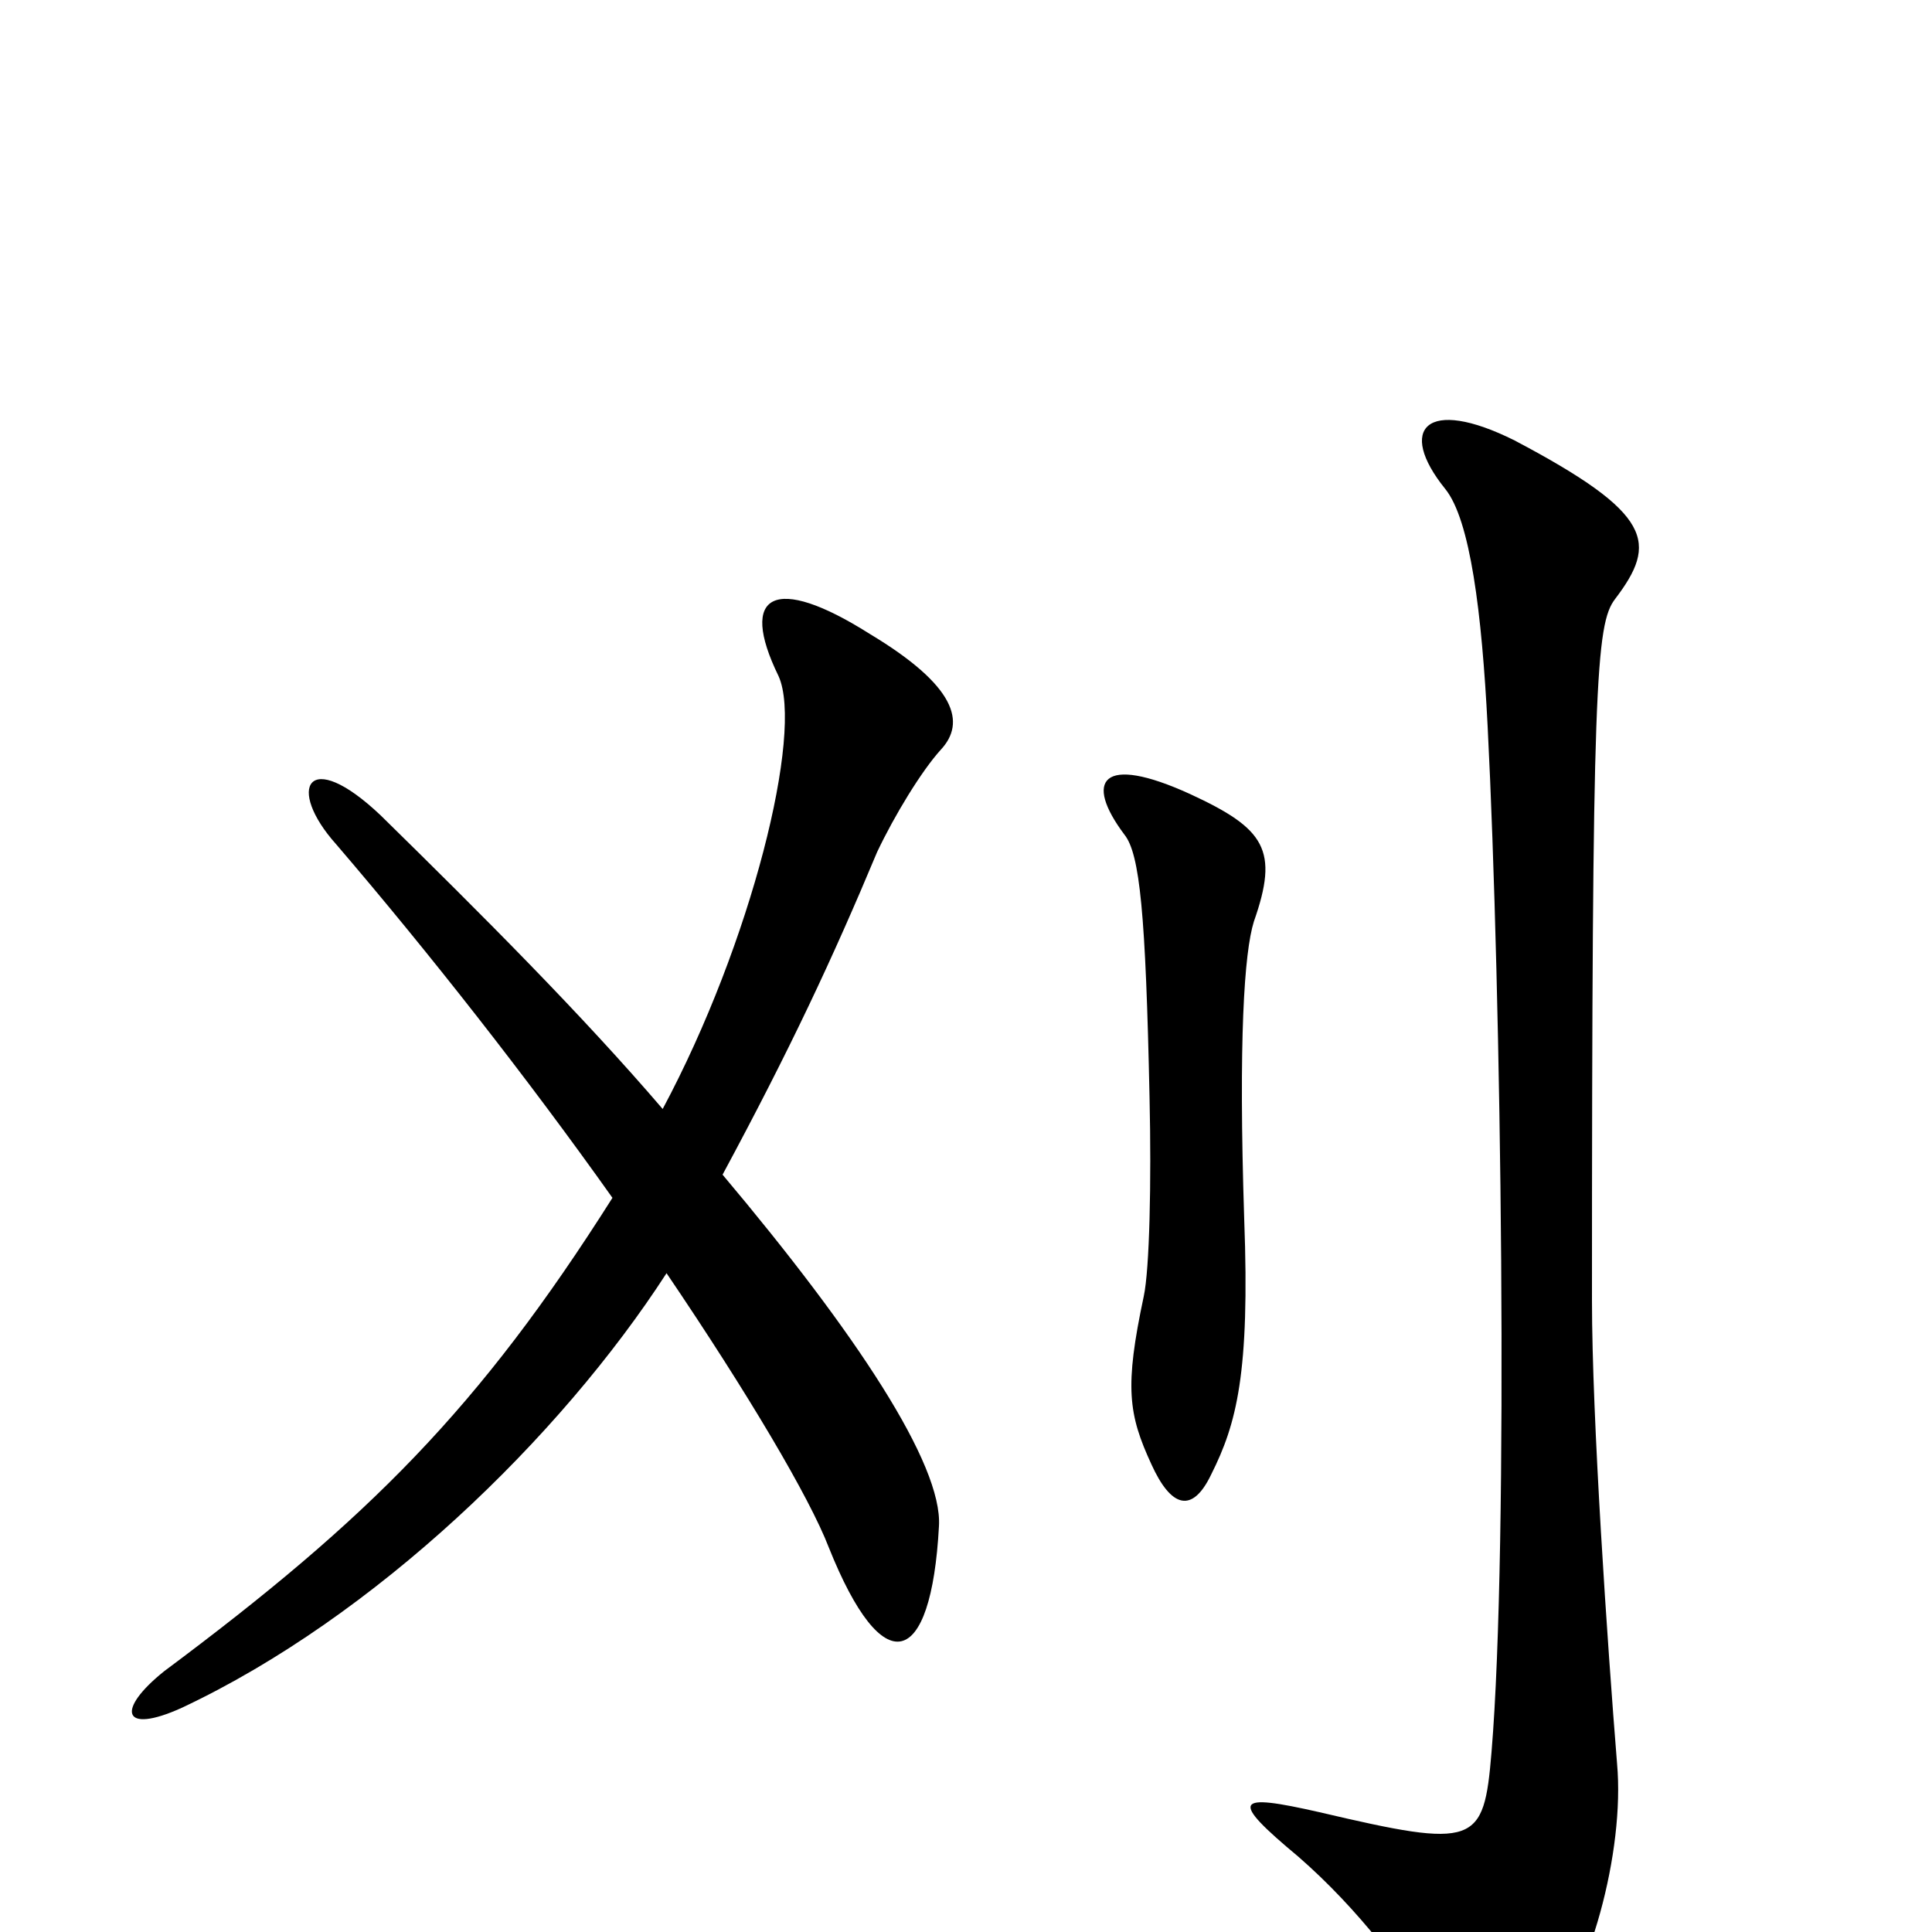 <svg xmlns="http://www.w3.org/2000/svg" viewBox="0 -1000 1000 1000">
	<path fill="#000000" d="M649 -523C662 -560 655 -571 616 -589C570 -610 561 -596 582 -568C590 -558 593 -527 595 -432C596 -388 595 -343 592 -329C582 -282 584 -268 596 -242C606 -220 617 -216 627 -237C640 -263 647 -289 644 -369C641 -462 644 -507 649 -523ZM487 -612C500 -626 495 -645 450 -672C401 -703 382 -693 403 -650C416 -621 389 -512 343 -426C301 -475 250 -526 197 -578C159 -614 148 -592 174 -563C222 -507 273 -442 317 -380C248 -271 191 -214 85 -135C60 -115 63 -102 94 -116C194 -163 290 -256 345 -341C387 -279 419 -225 429 -199C457 -129 482 -136 486 -210C488 -242 443 -310 374 -392C409 -457 431 -504 454 -559C463 -578 477 -601 487 -612ZM837 -87C832 -149 824 -266 824 -327C824 -647 826 -677 836 -690C858 -719 856 -734 784 -772C738 -795 723 -778 748 -747C761 -731 767 -683 770 -624C777 -487 781 -201 772 -93C768 -45 764 -43 683 -62C639 -72 636 -69 672 -39C703 -12 728 21 747 52C767 85 770 86 797 55C823 26 841 -42 837 -87Z"/>
</svg>
